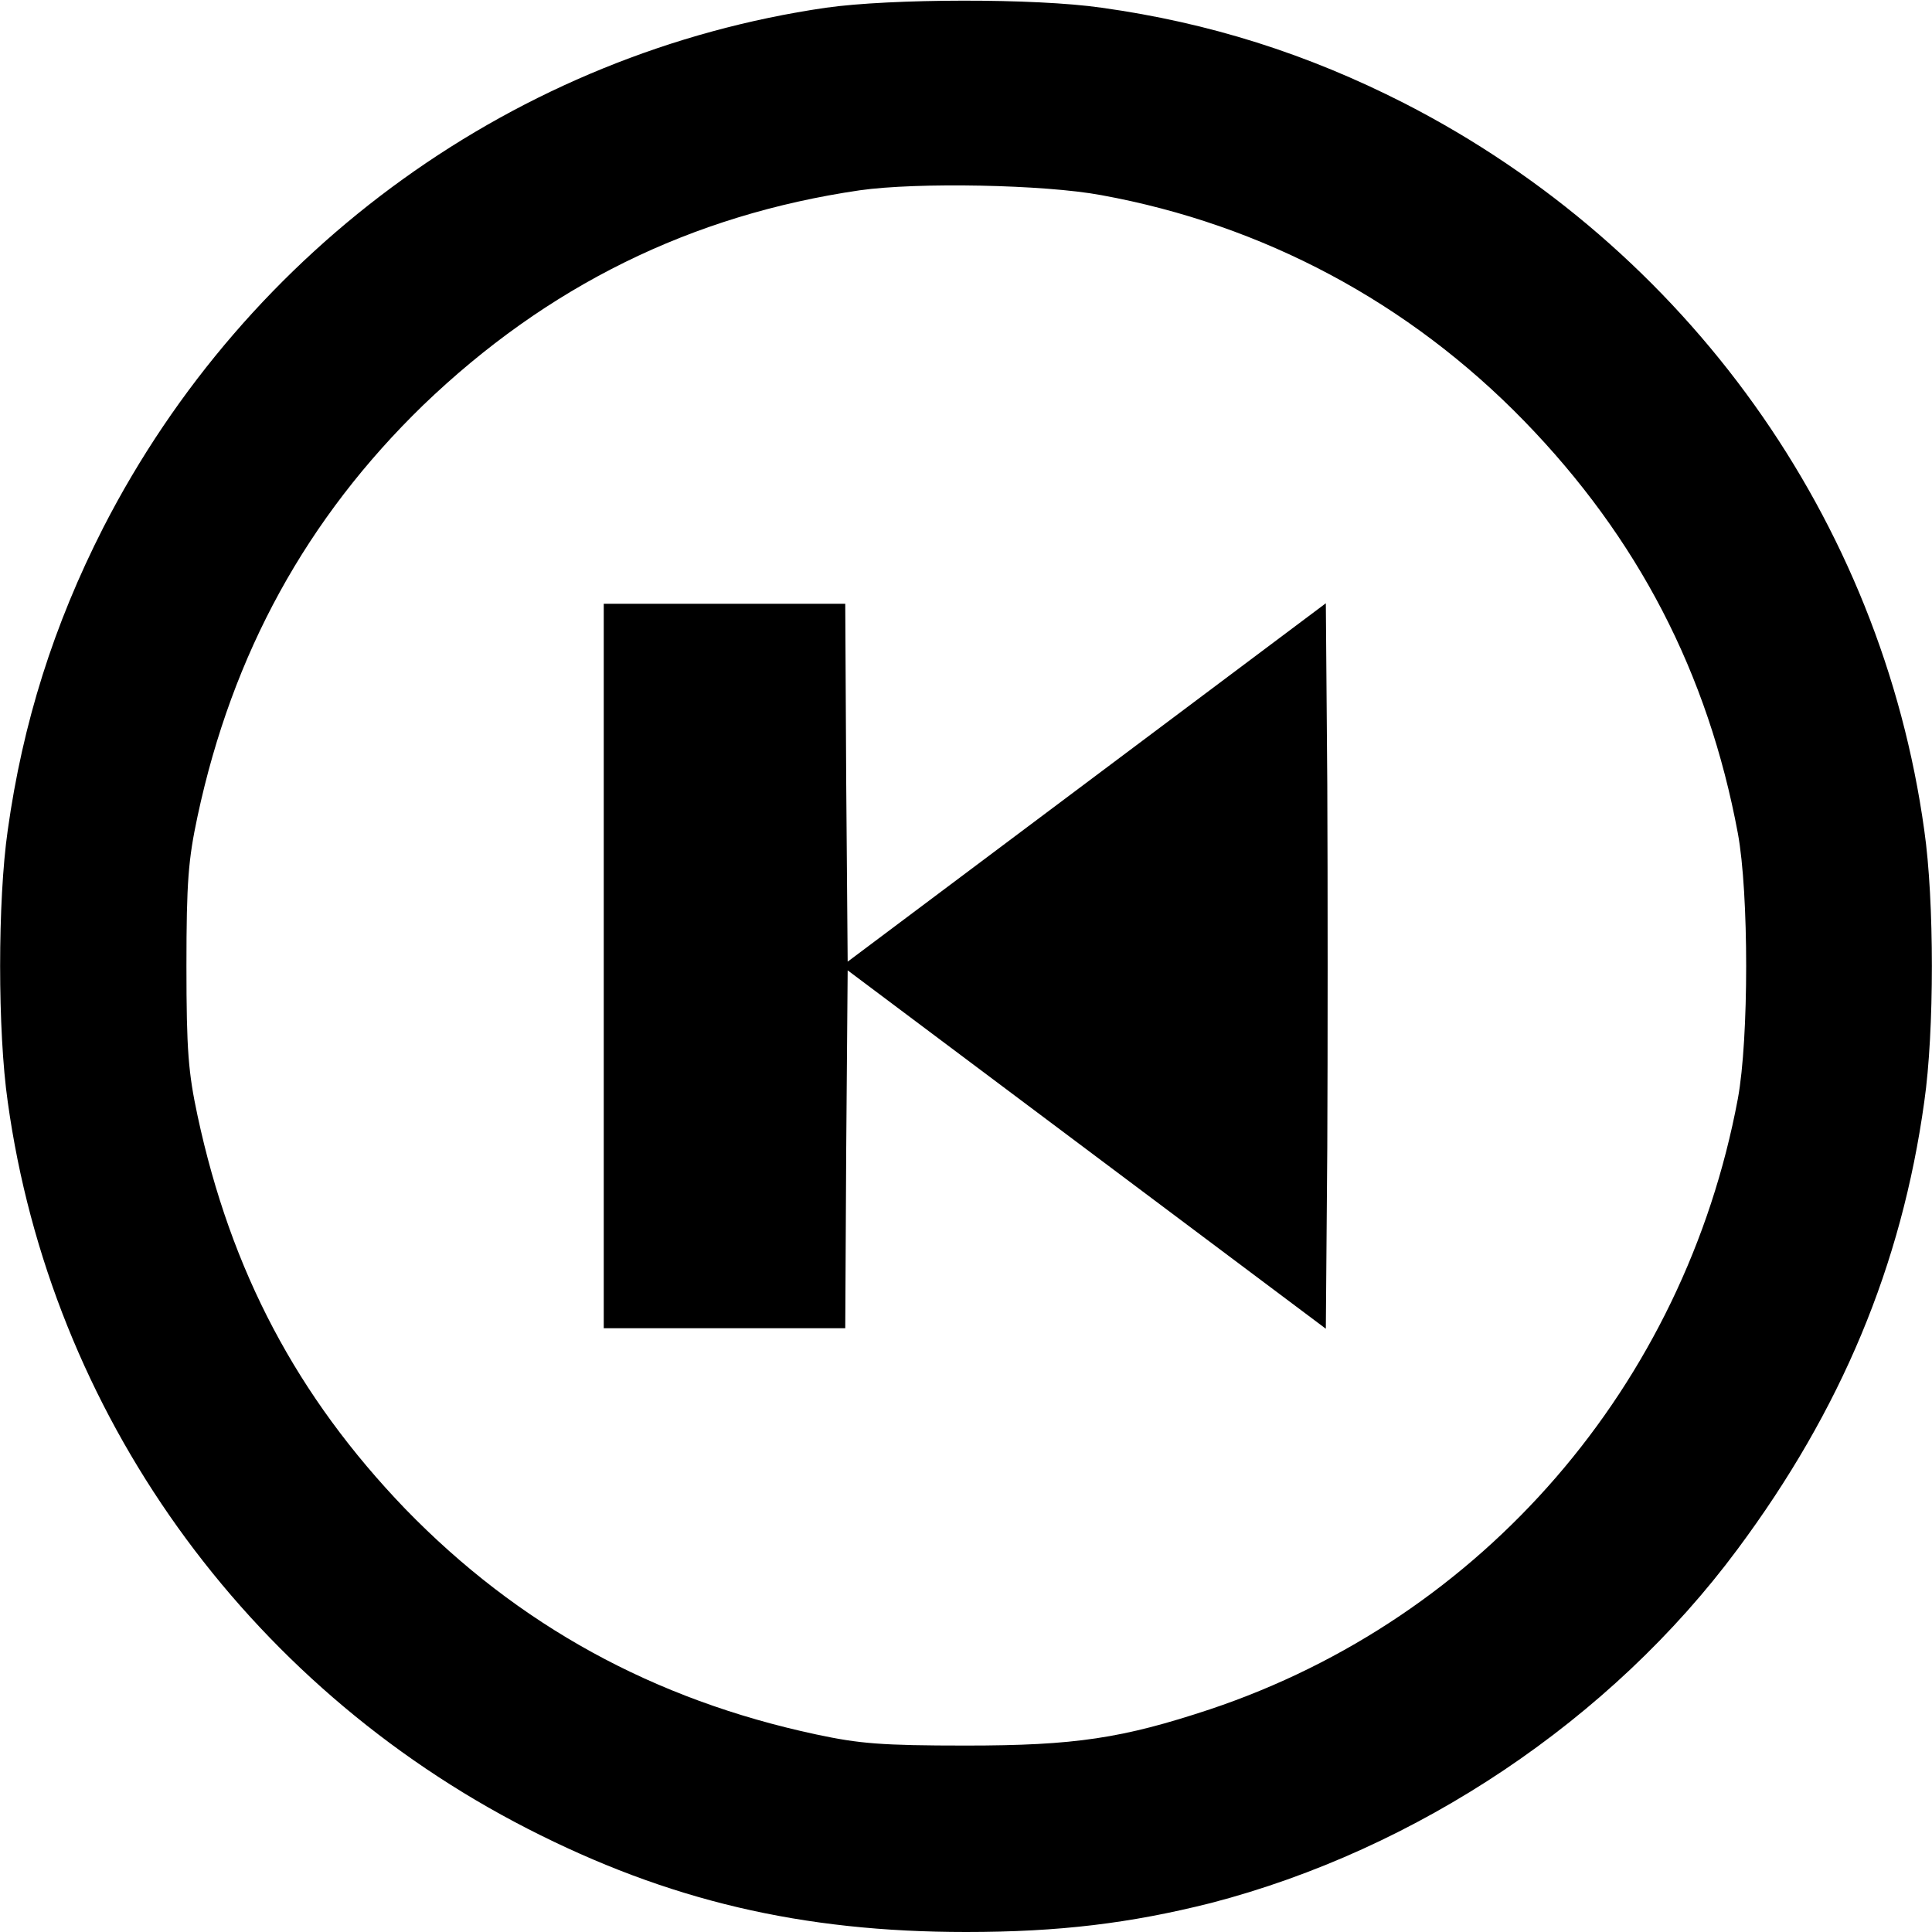 <?xml version="1.0" standalone="no"?>
<!DOCTYPE svg PUBLIC "-//W3C//DTD SVG 20010904//EN"
 "http://www.w3.org/TR/2001/REC-SVG-20010904/DTD/svg10.dtd">
<svg version="1.0" xmlns="http://www.w3.org/2000/svg"
 width="400pt" height="400pt" viewBox="0 0 400 400"
 preserveAspectRatio="xMidYMid meet">
<g transform="translate(0,400) scale(0.1,-0.1)"
fill="#000000" stroke="none">
<path d="M1710 3984 c-639 -93 -1198 -495 -1496 -1076 -103 -202 -167 -405
-198 -627 -21 -146 -21 -416 0 -562 89 -643 491 -1205 1076 -1505 291 -149
568 -214 908 -214 193 0 340 18 507 60 427 111 828 379 1090 732 215 289 340
588 387 927 21 146 21 416 0 562 -89 643 -491 1205 -1076 1505 -202 103 -405
167 -627 198 -138 20 -437 19 -571 0z m570 -388 c335 -61 637 -222 876 -468
235 -242 380 -521 442 -853 23 -124 23 -426 0 -550 -111 -593 -528 -1075
-1093 -1264 -181 -60 -279 -75 -505 -75 -175 0 -221 4 -310 23 -337 72 -617
226 -851 467 -224 233 -361 492 -430 814 -19 89 -23 135 -23 310 0 175 4 221
23 310 72 337 226 617 467 851 257 247 555 394 904 445 119 17 382 12 500 -10z"/>
<path d="M1250 2000 l0 -750 250 0 250 0 2 371 3 370 495 -371 495 -371 3 375
c1 207 1 545 0 752 l-3 375 -495 -371 -495 -371 -3 370 -2 371 -250 0 -250 0
0 -750z"/>
</g>
</svg>
